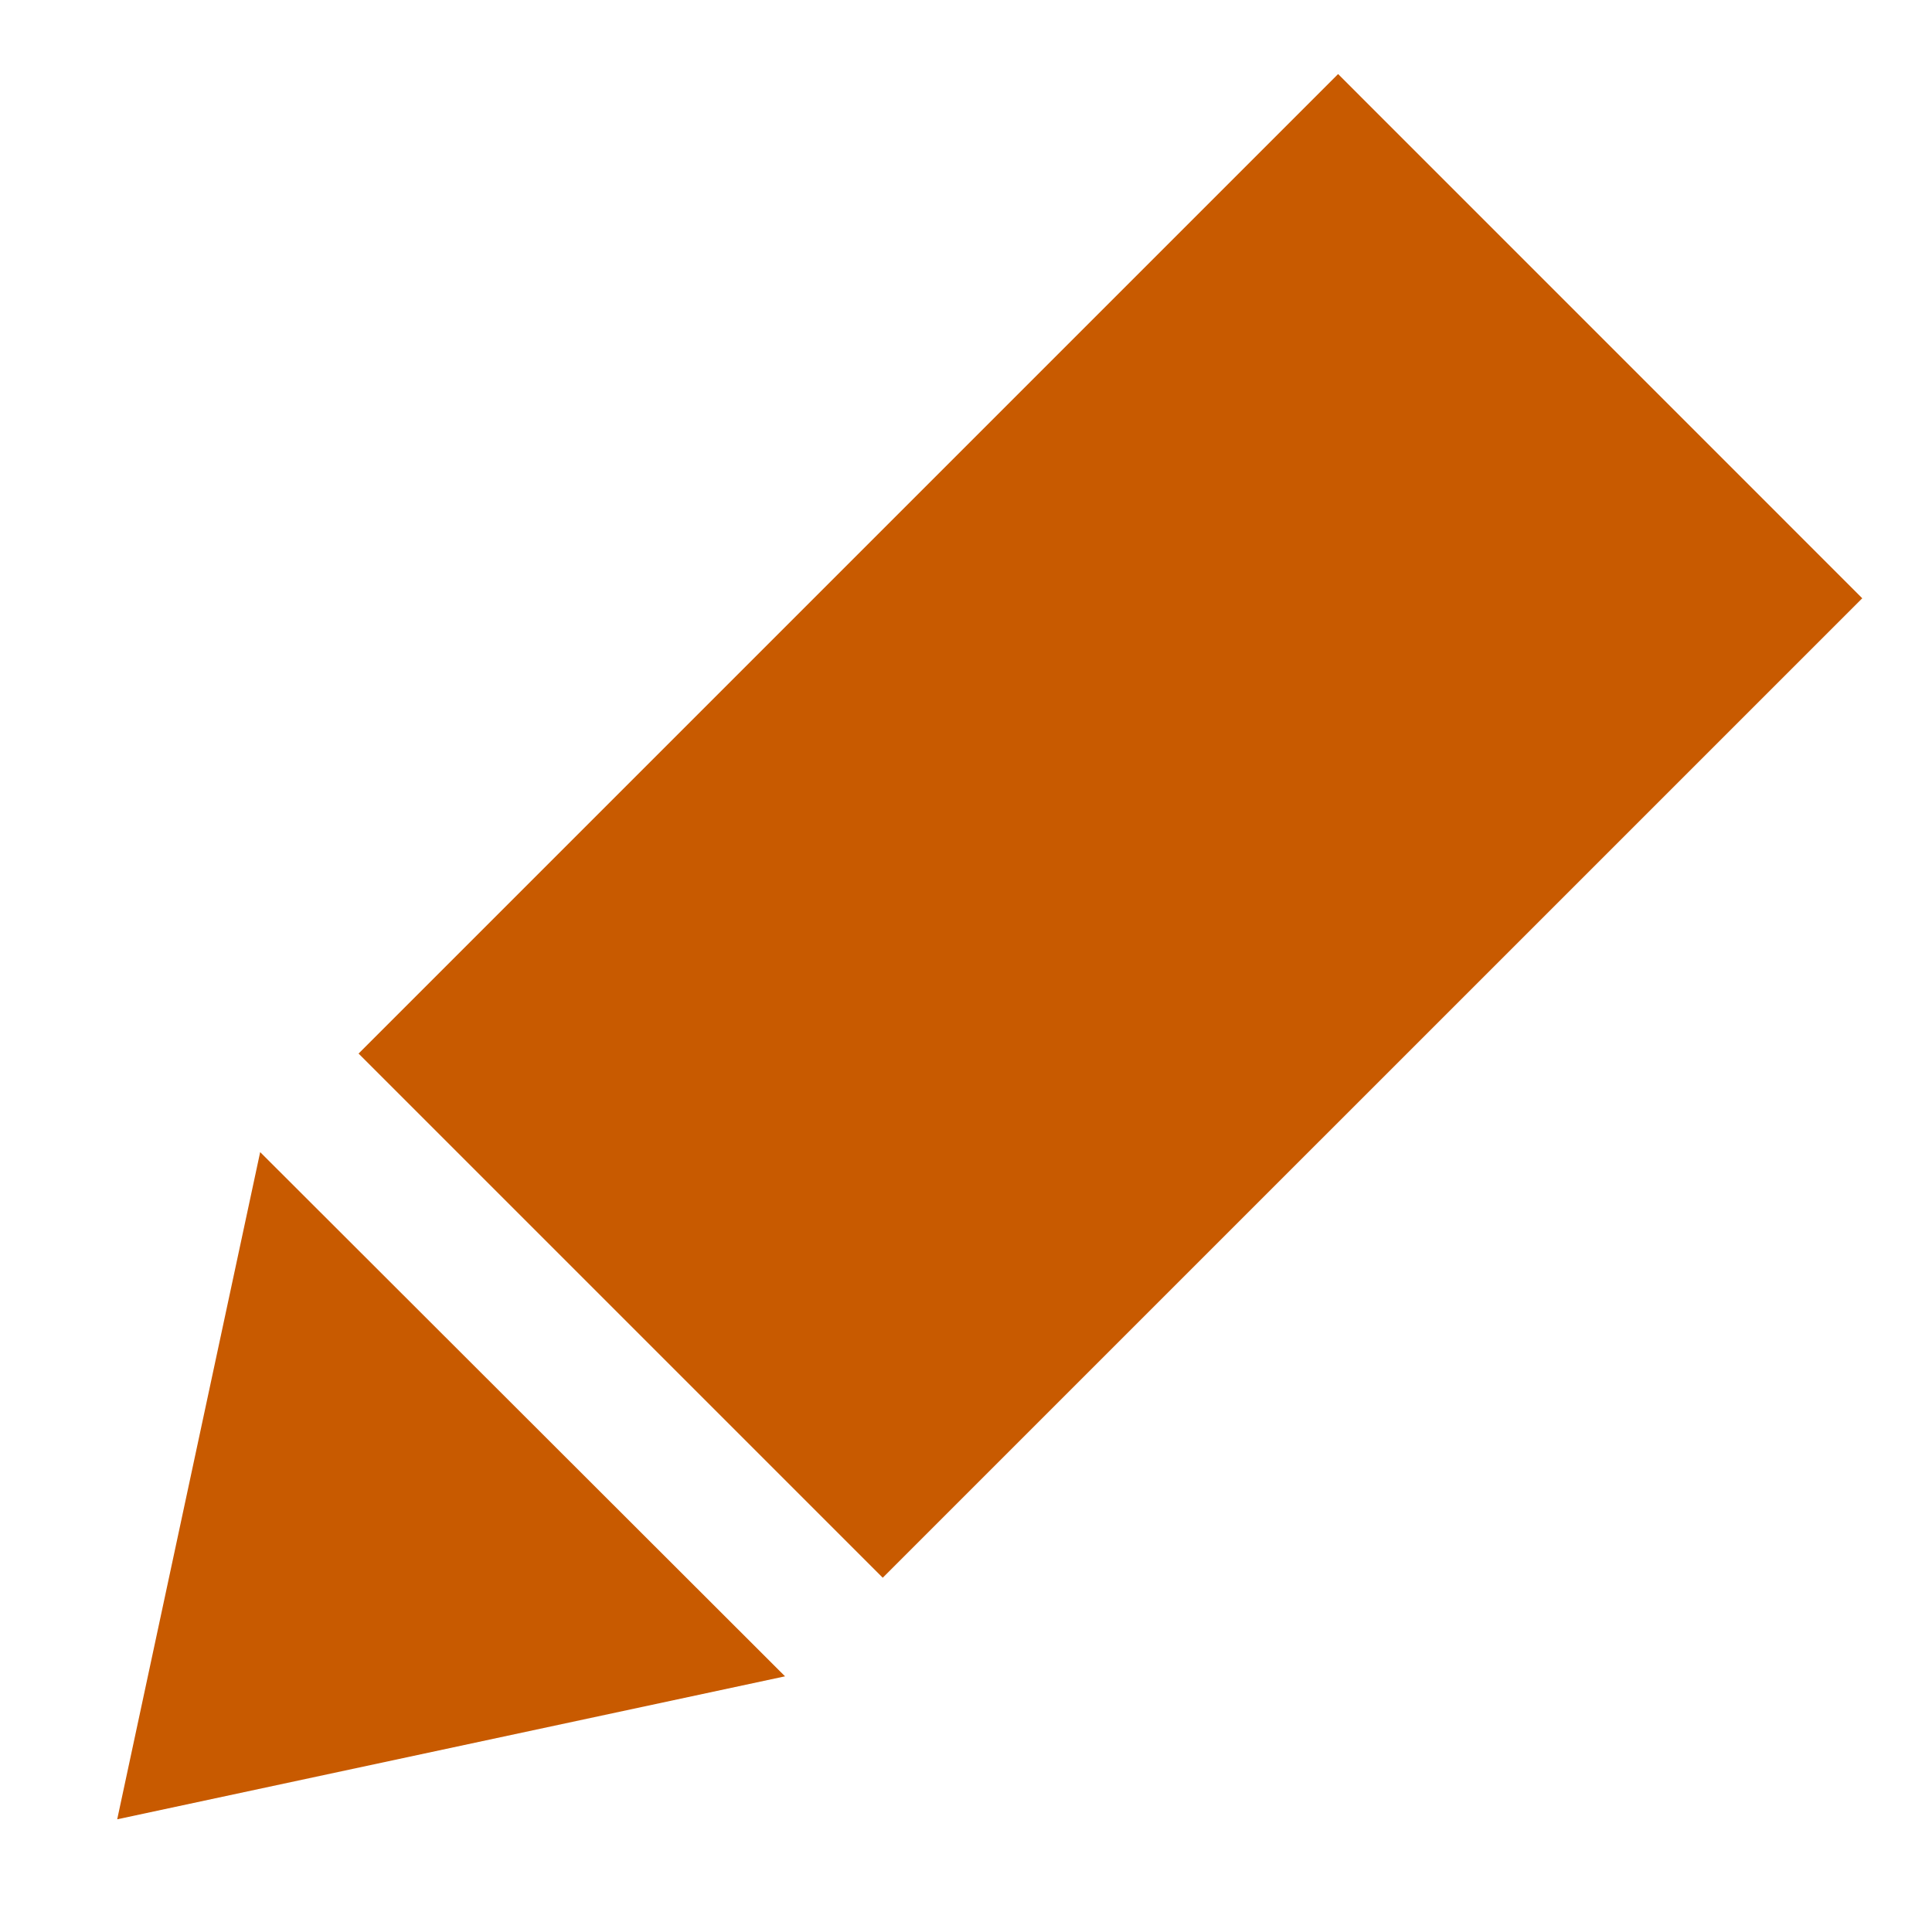 <svg xmlns="http://www.w3.org/2000/svg" viewBox="0 0 30 30"><style>*{fill:#c85a00}</style><path d="m5.568 16.36 15.21-15.21 8.139 8.14-15.21 15.209zM4.04 17.89l8.15 8.14-10.37 2.22 2.22-10.36z"/></svg>